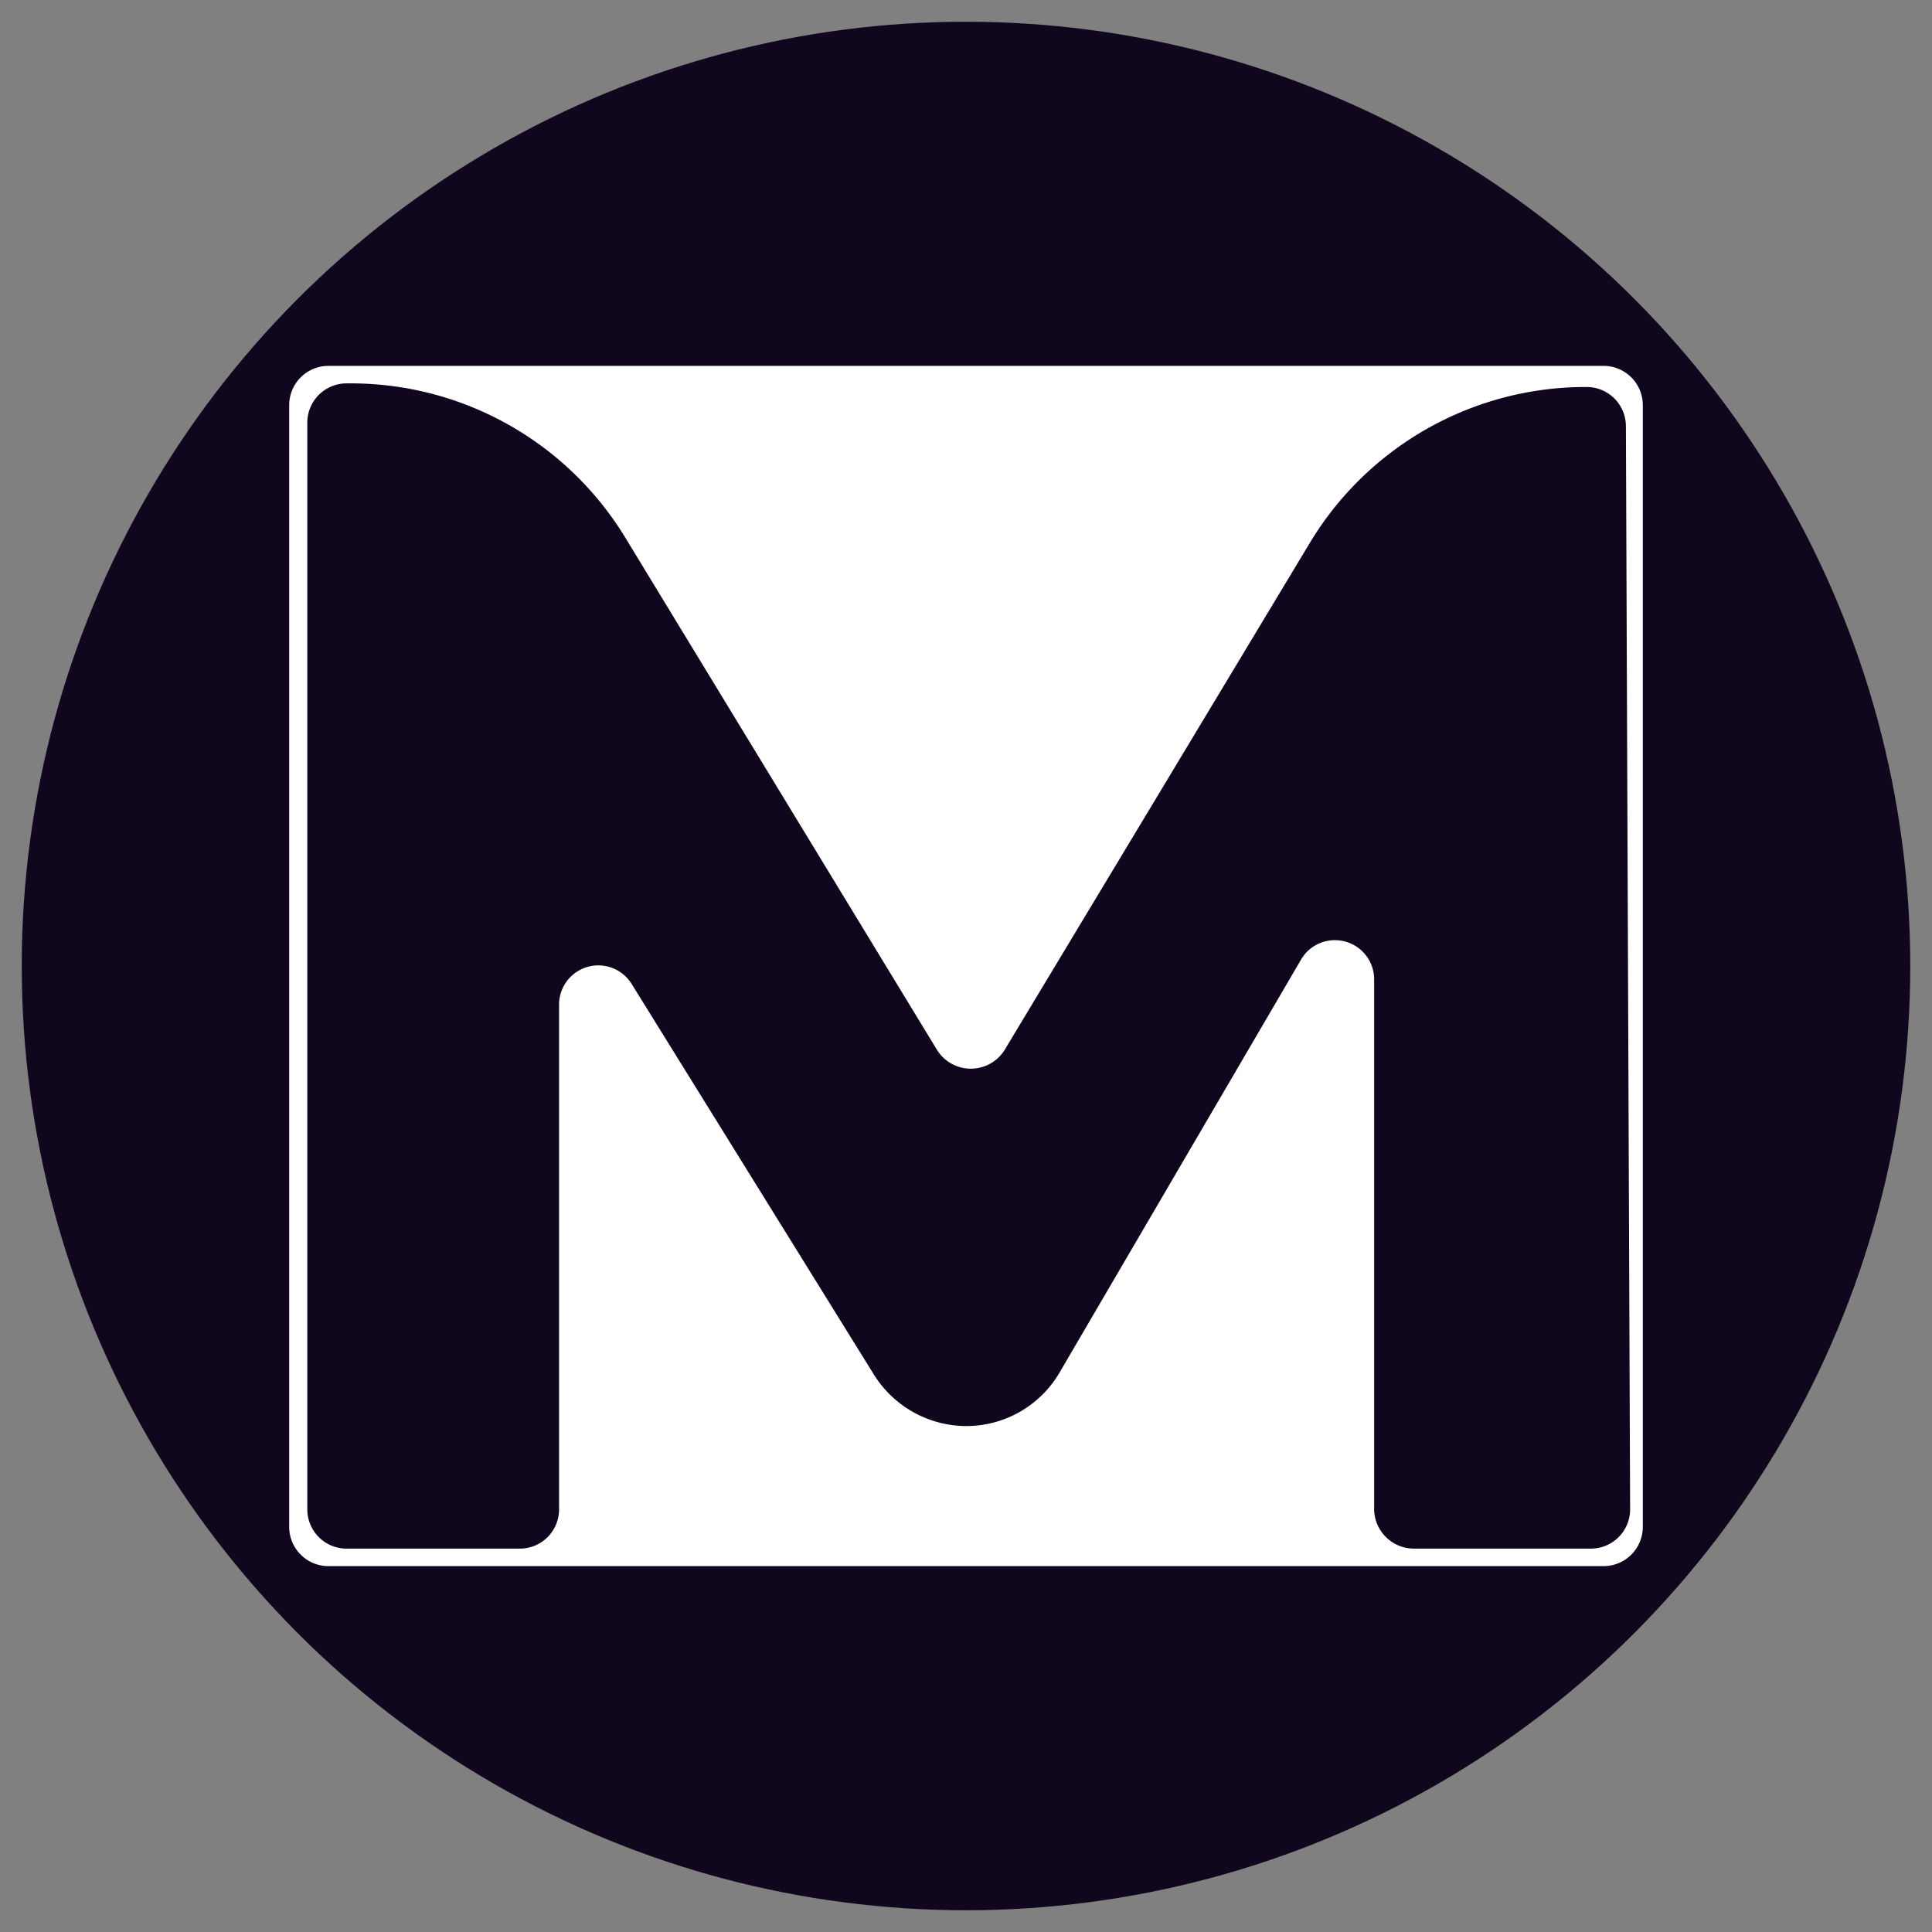 <svg id="Layer_1" data-name="Layer 1" xmlns="http://www.w3.org/2000/svg" viewBox="0 0 32 32"><rect x="0" y="0" width="32" height="32" fill="#808080" stroke="none"/><defs><style>.cls-1{fill:#10071e;}.cls-2{fill:#fff;}</style></defs><circle class="cls-1" cx="16" cy="16" r="15.64"/><path class="cls-2" d="M4.79,6.71V25.29a.65.65,0,0,0,.65.65H26.56a.65.65,0,0,0,.65-.65V6.71a.65.65,0,0,0-.65-.65H5.44A.65.65,0,0,0,4.79,6.71ZM22.76,25V16.24a.65.65,0,0,0-1.22-.33l-4,6.84a1.79,1.79,0,0,1-1.54.87,1.81,1.81,0,0,1-1.53-.86l-4-6.45a.65.65,0,0,0-1.21.34V25a.65.65,0,0,1-.66.65H5.74A.65.65,0,0,1,5.09,25V7a.65.65,0,0,1,.65-.65H5.8a5.32,5.32,0,0,1,4.56,2.56l5.16,8.48a.66.66,0,0,0,1.12,0L21.69,9a5.33,5.33,0,0,1,4.59-2.59h0a.65.65,0,0,1,.65.65L27,25a.65.65,0,0,1-.65.65H23.42A.66.66,0,0,1,22.76,25Z"/></svg>